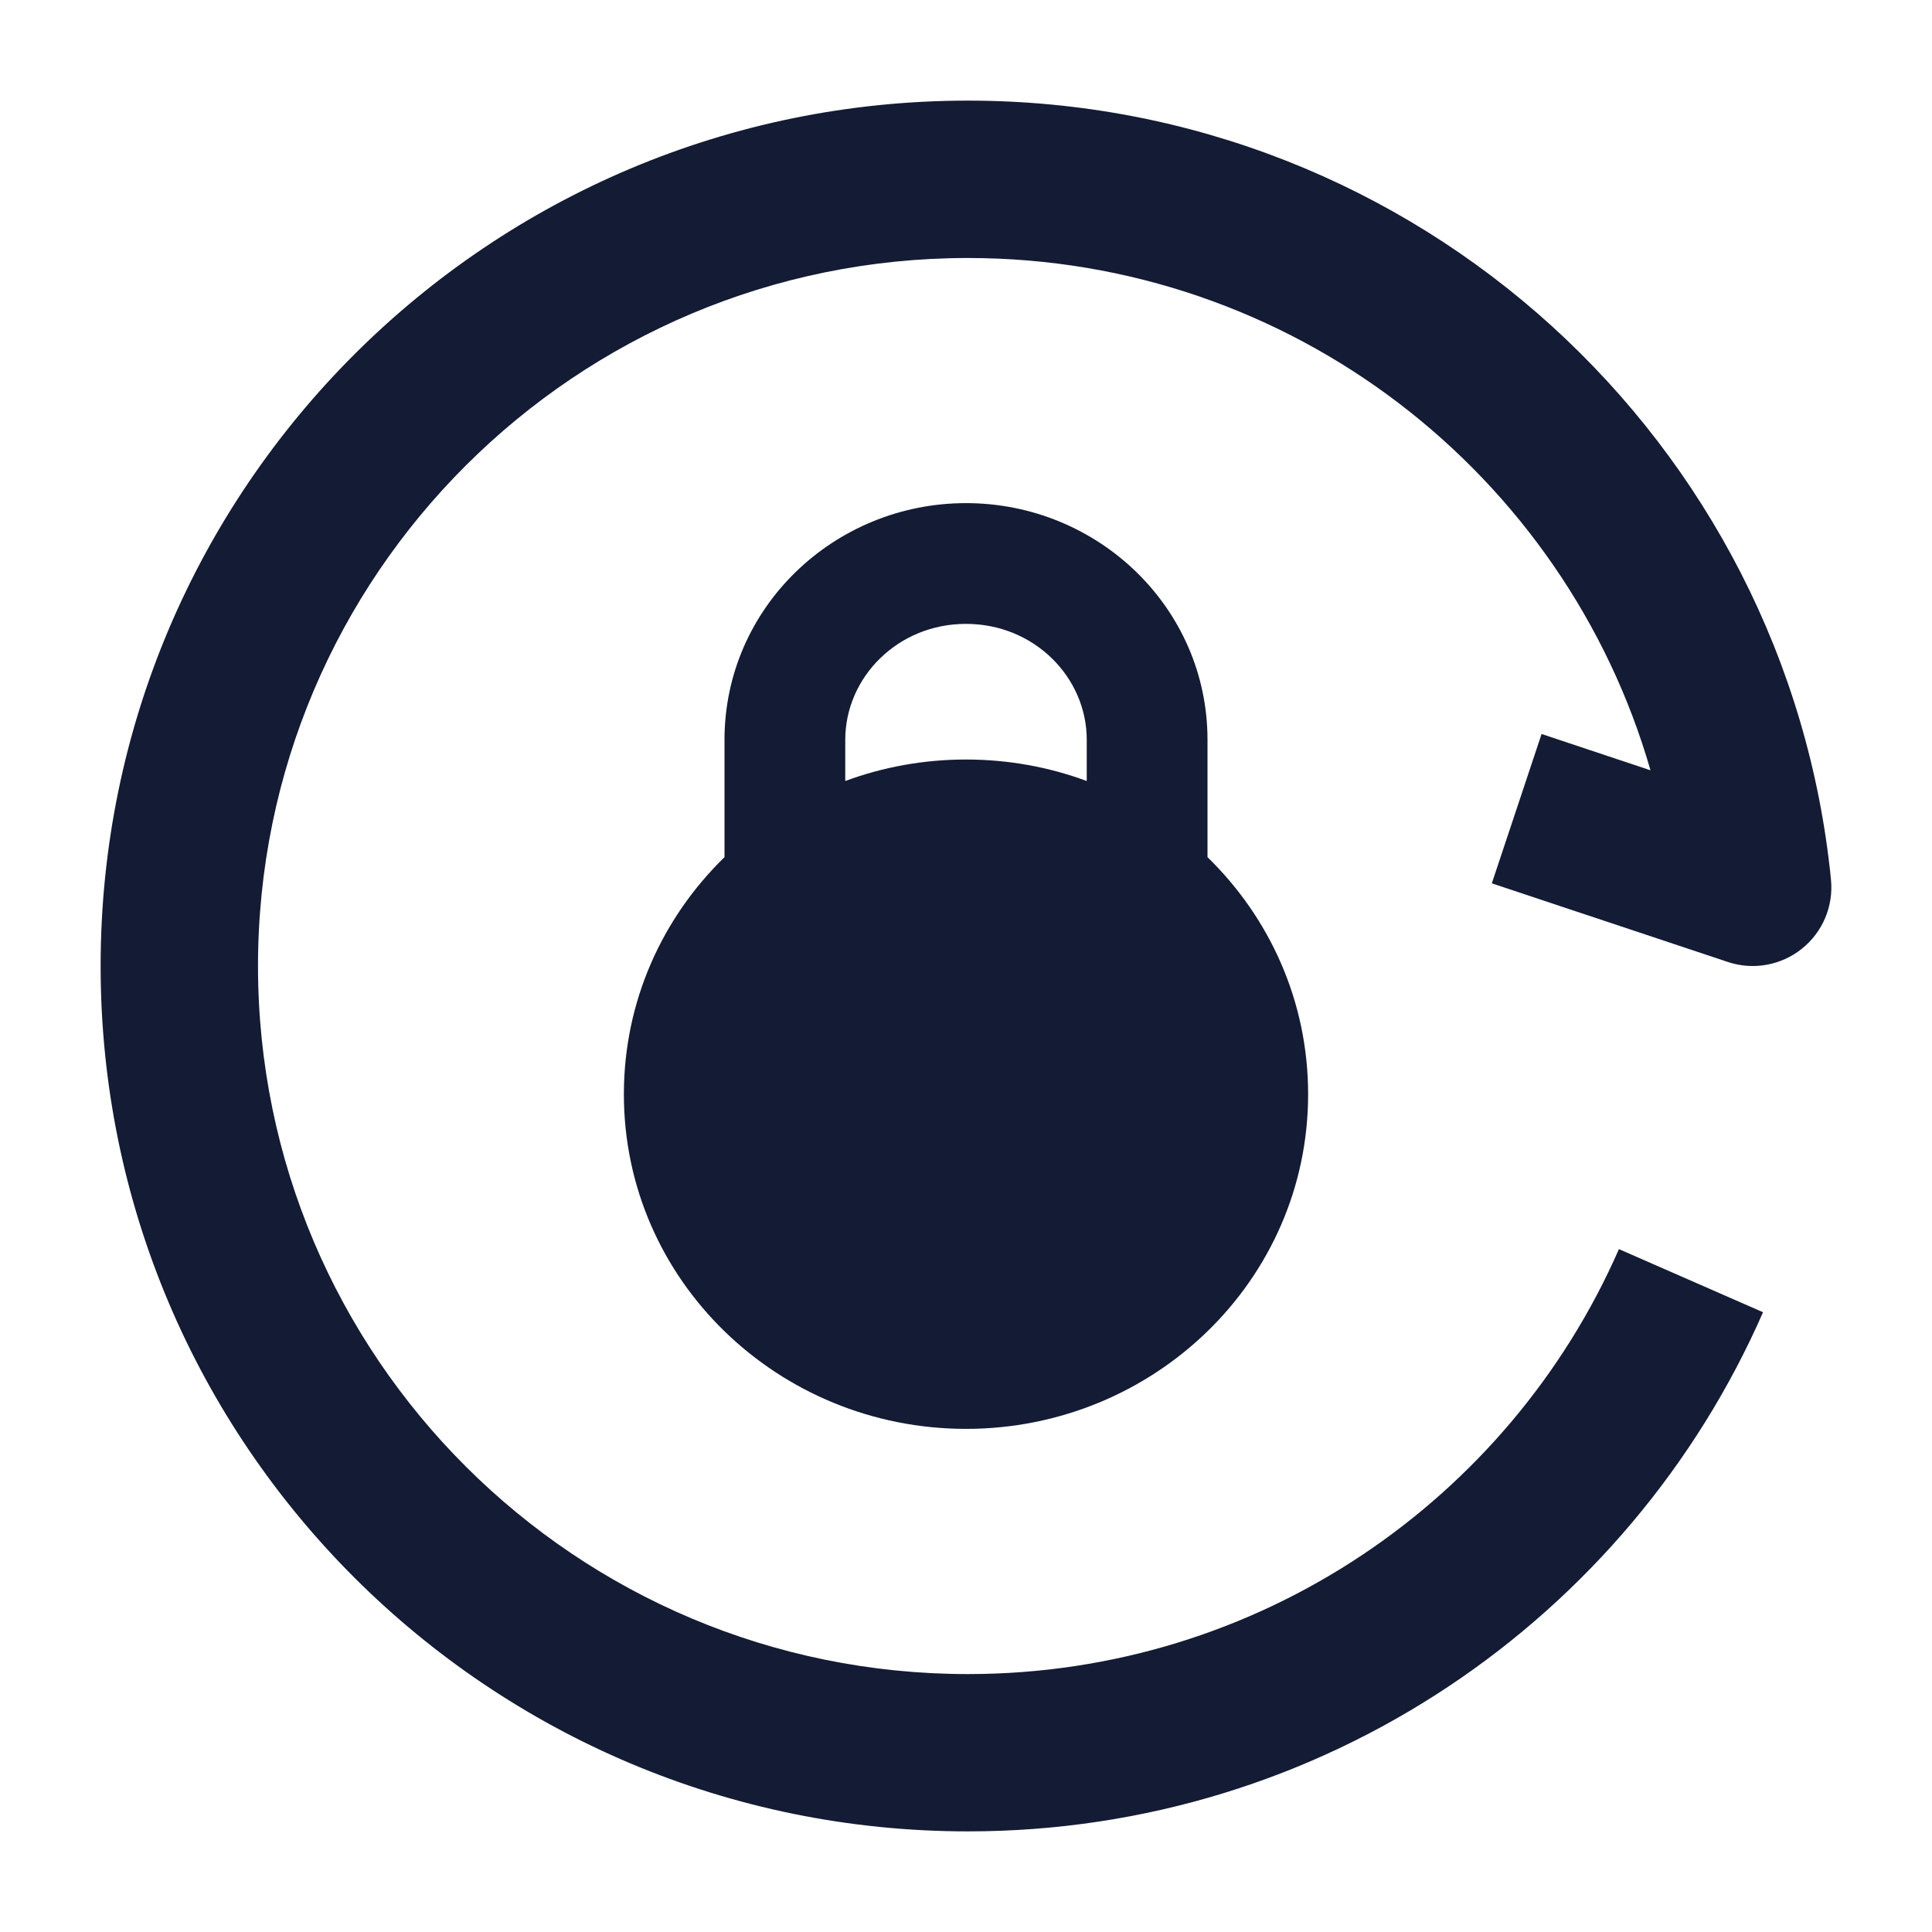 <svg width="24" height="24" viewBox="0 0 24 24" fill="none" xmlns="http://www.w3.org/2000/svg">
<path fill-rule="evenodd" clip-rule="evenodd" d="M12 6.25C10.362 6.25 9 7.548 9 9.191V10.648C8.23 11.398 7.75 12.436 7.75 13.593C7.75 15.908 9.672 17.75 12 17.75C14.328 17.75 16.25 15.908 16.25 13.593C16.25 12.436 15.77 11.398 15 10.648V9.191C15 7.548 13.638 6.25 12 6.25ZM12 9.435C11.473 9.435 10.967 9.529 10.5 9.702V9.191C10.5 8.414 11.152 7.75 12 7.75C12.848 7.75 13.5 8.414 13.5 9.191V9.702C13.033 9.529 12.527 9.435 12 9.435Z" fill="#141B34"/>
<path fill-rule="evenodd" clip-rule="evenodd" d="M12.024 3.205C7.151 3.205 3.205 7.145 3.205 12C3.205 16.855 7.151 20.796 12.024 20.796C15.641 20.796 18.75 18.625 20.111 15.517L21.901 16.301C20.239 20.096 16.442 22.75 12.024 22.75C6.076 22.75 1.25 17.939 1.25 12C1.25 6.061 6.076 1.25 12.024 1.25C17.61 1.25 22.204 5.491 22.745 10.926C22.778 11.256 22.642 11.579 22.383 11.786C22.124 11.993 21.778 12.055 21.464 11.95L18.532 10.973L19.15 9.118L20.503 9.569C19.446 5.896 16.051 3.205 12.024 3.205Z" fill="#141B34"/>
</svg>
